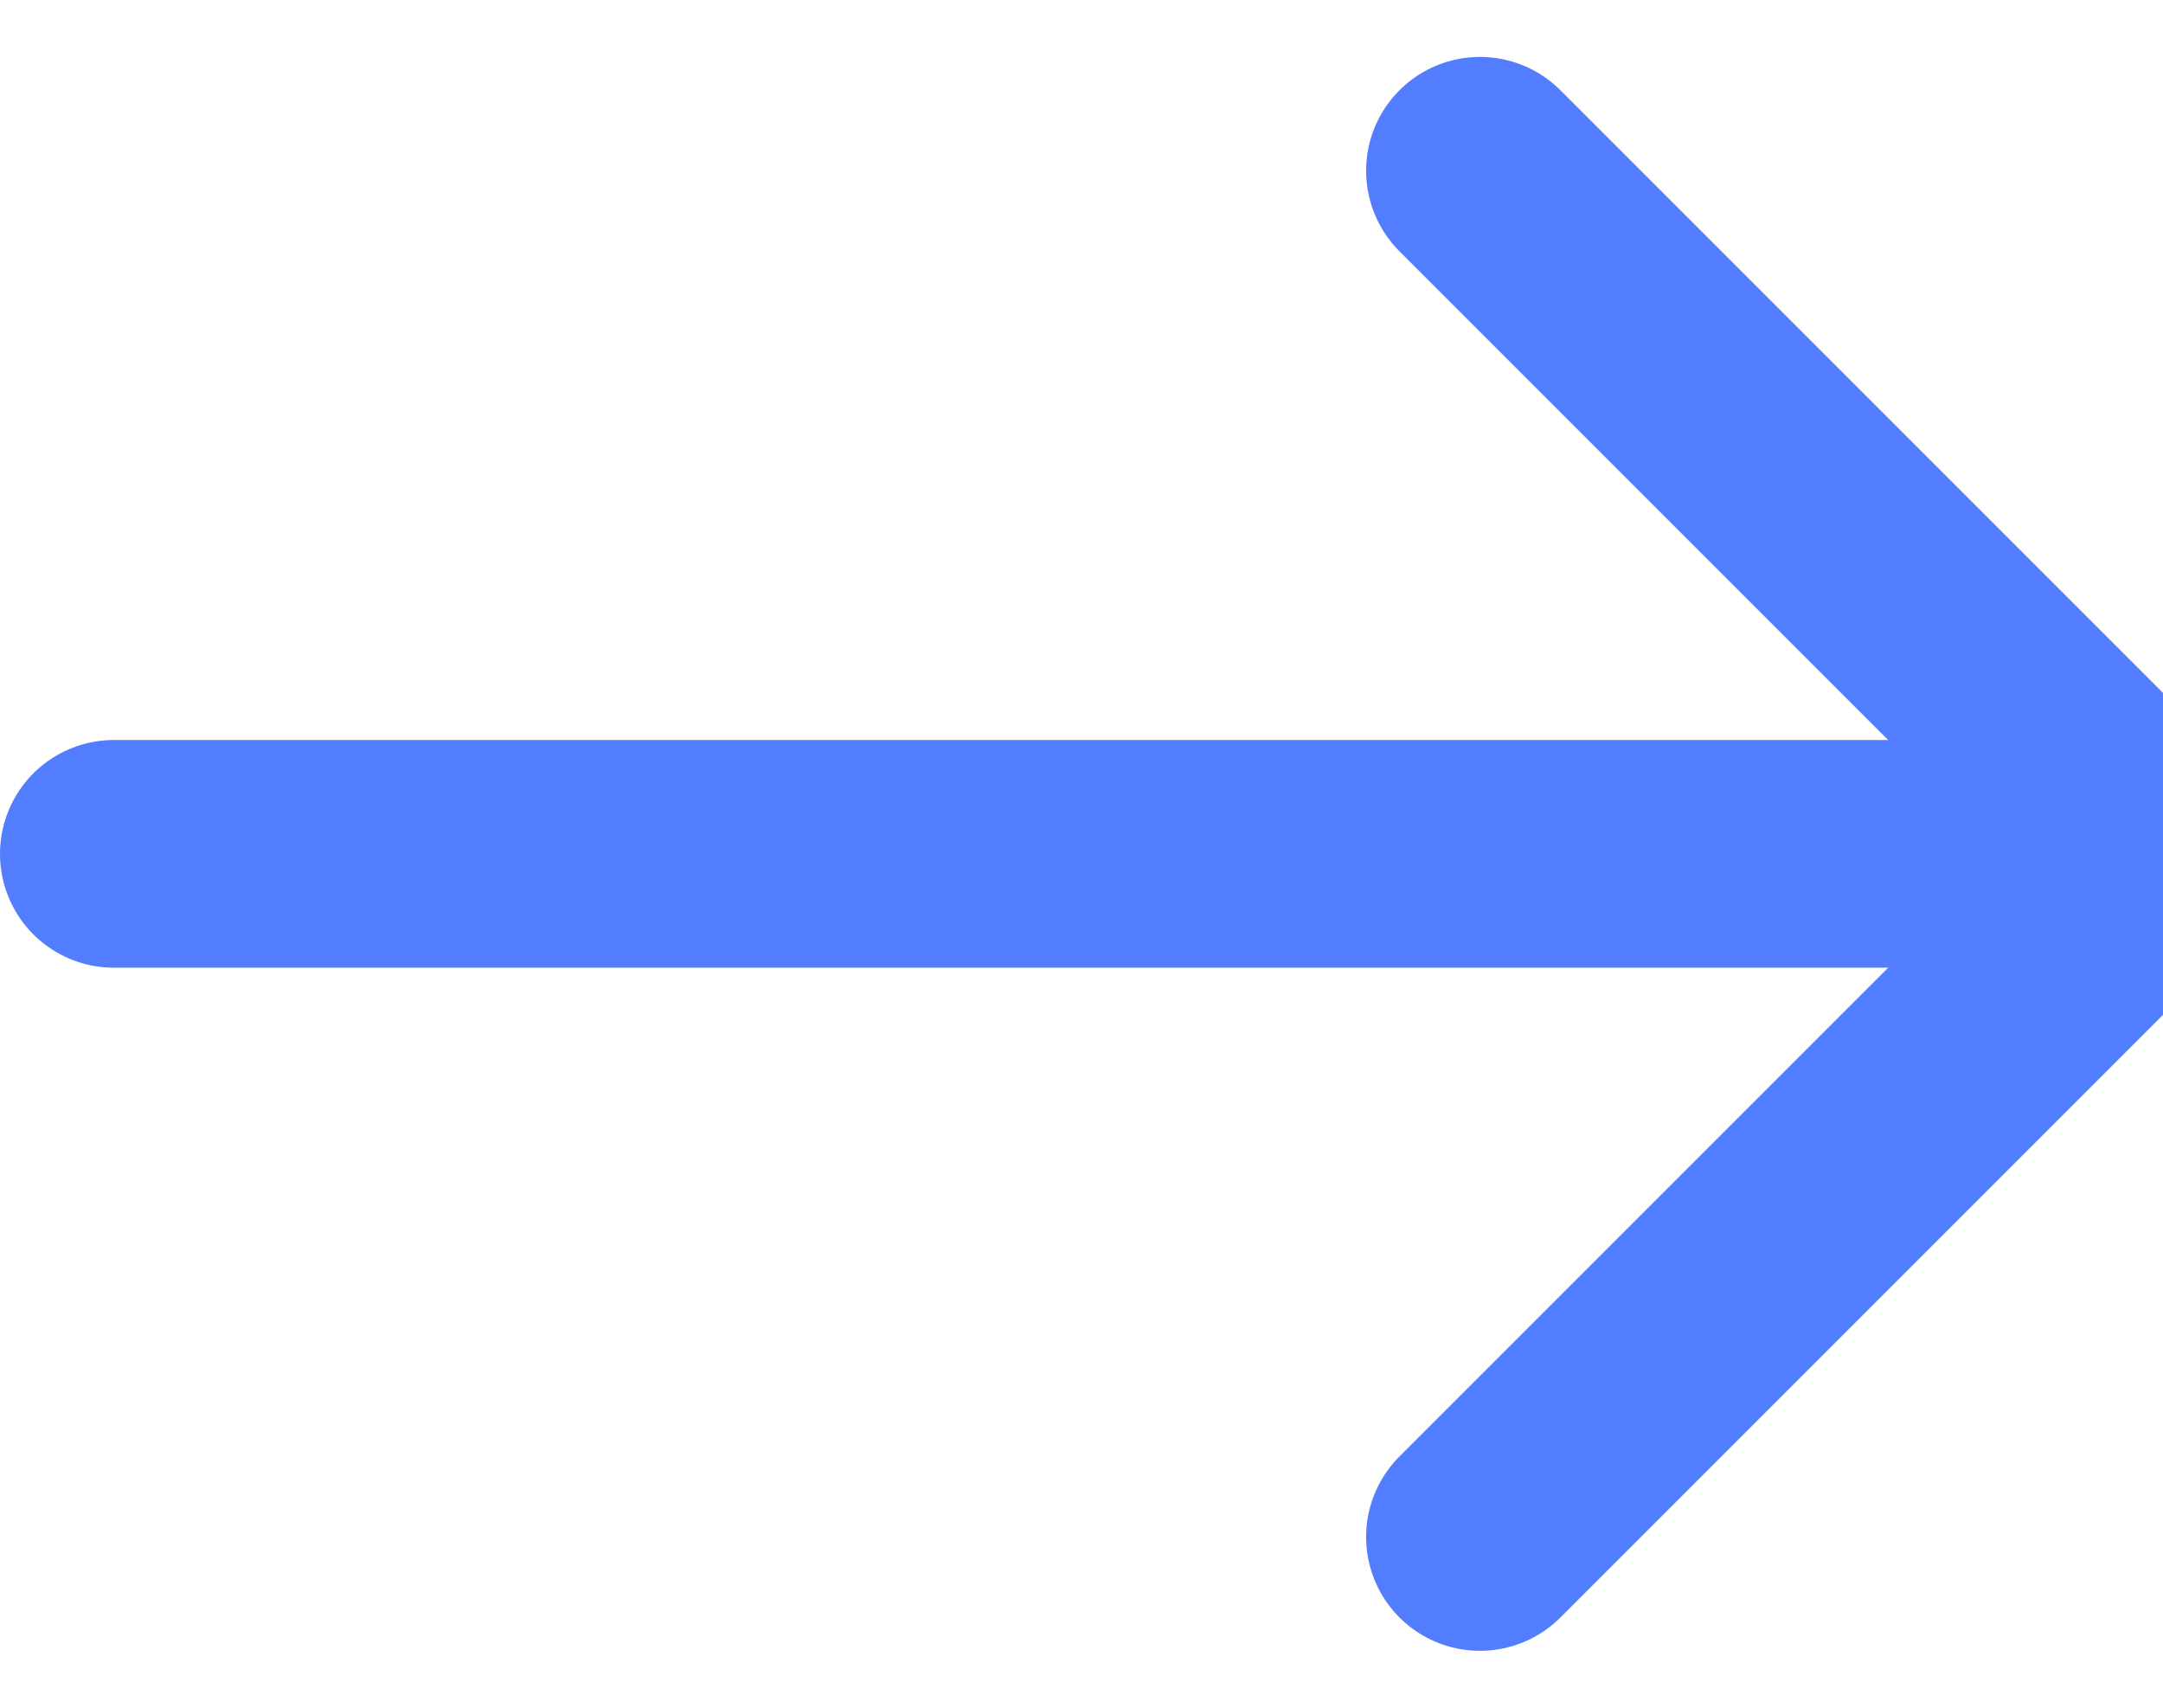 <svg width="19" height="15" viewBox="0 0 19 15" fill="none" xmlns="http://www.w3.org/2000/svg">
<path d="M1 7.5H19M19 7.5L13 1.5M19 7.5L13 13.5" stroke="#527DFF" stroke-width="2" stroke-linecap="round" stroke-linejoin="round"/>
</svg>
